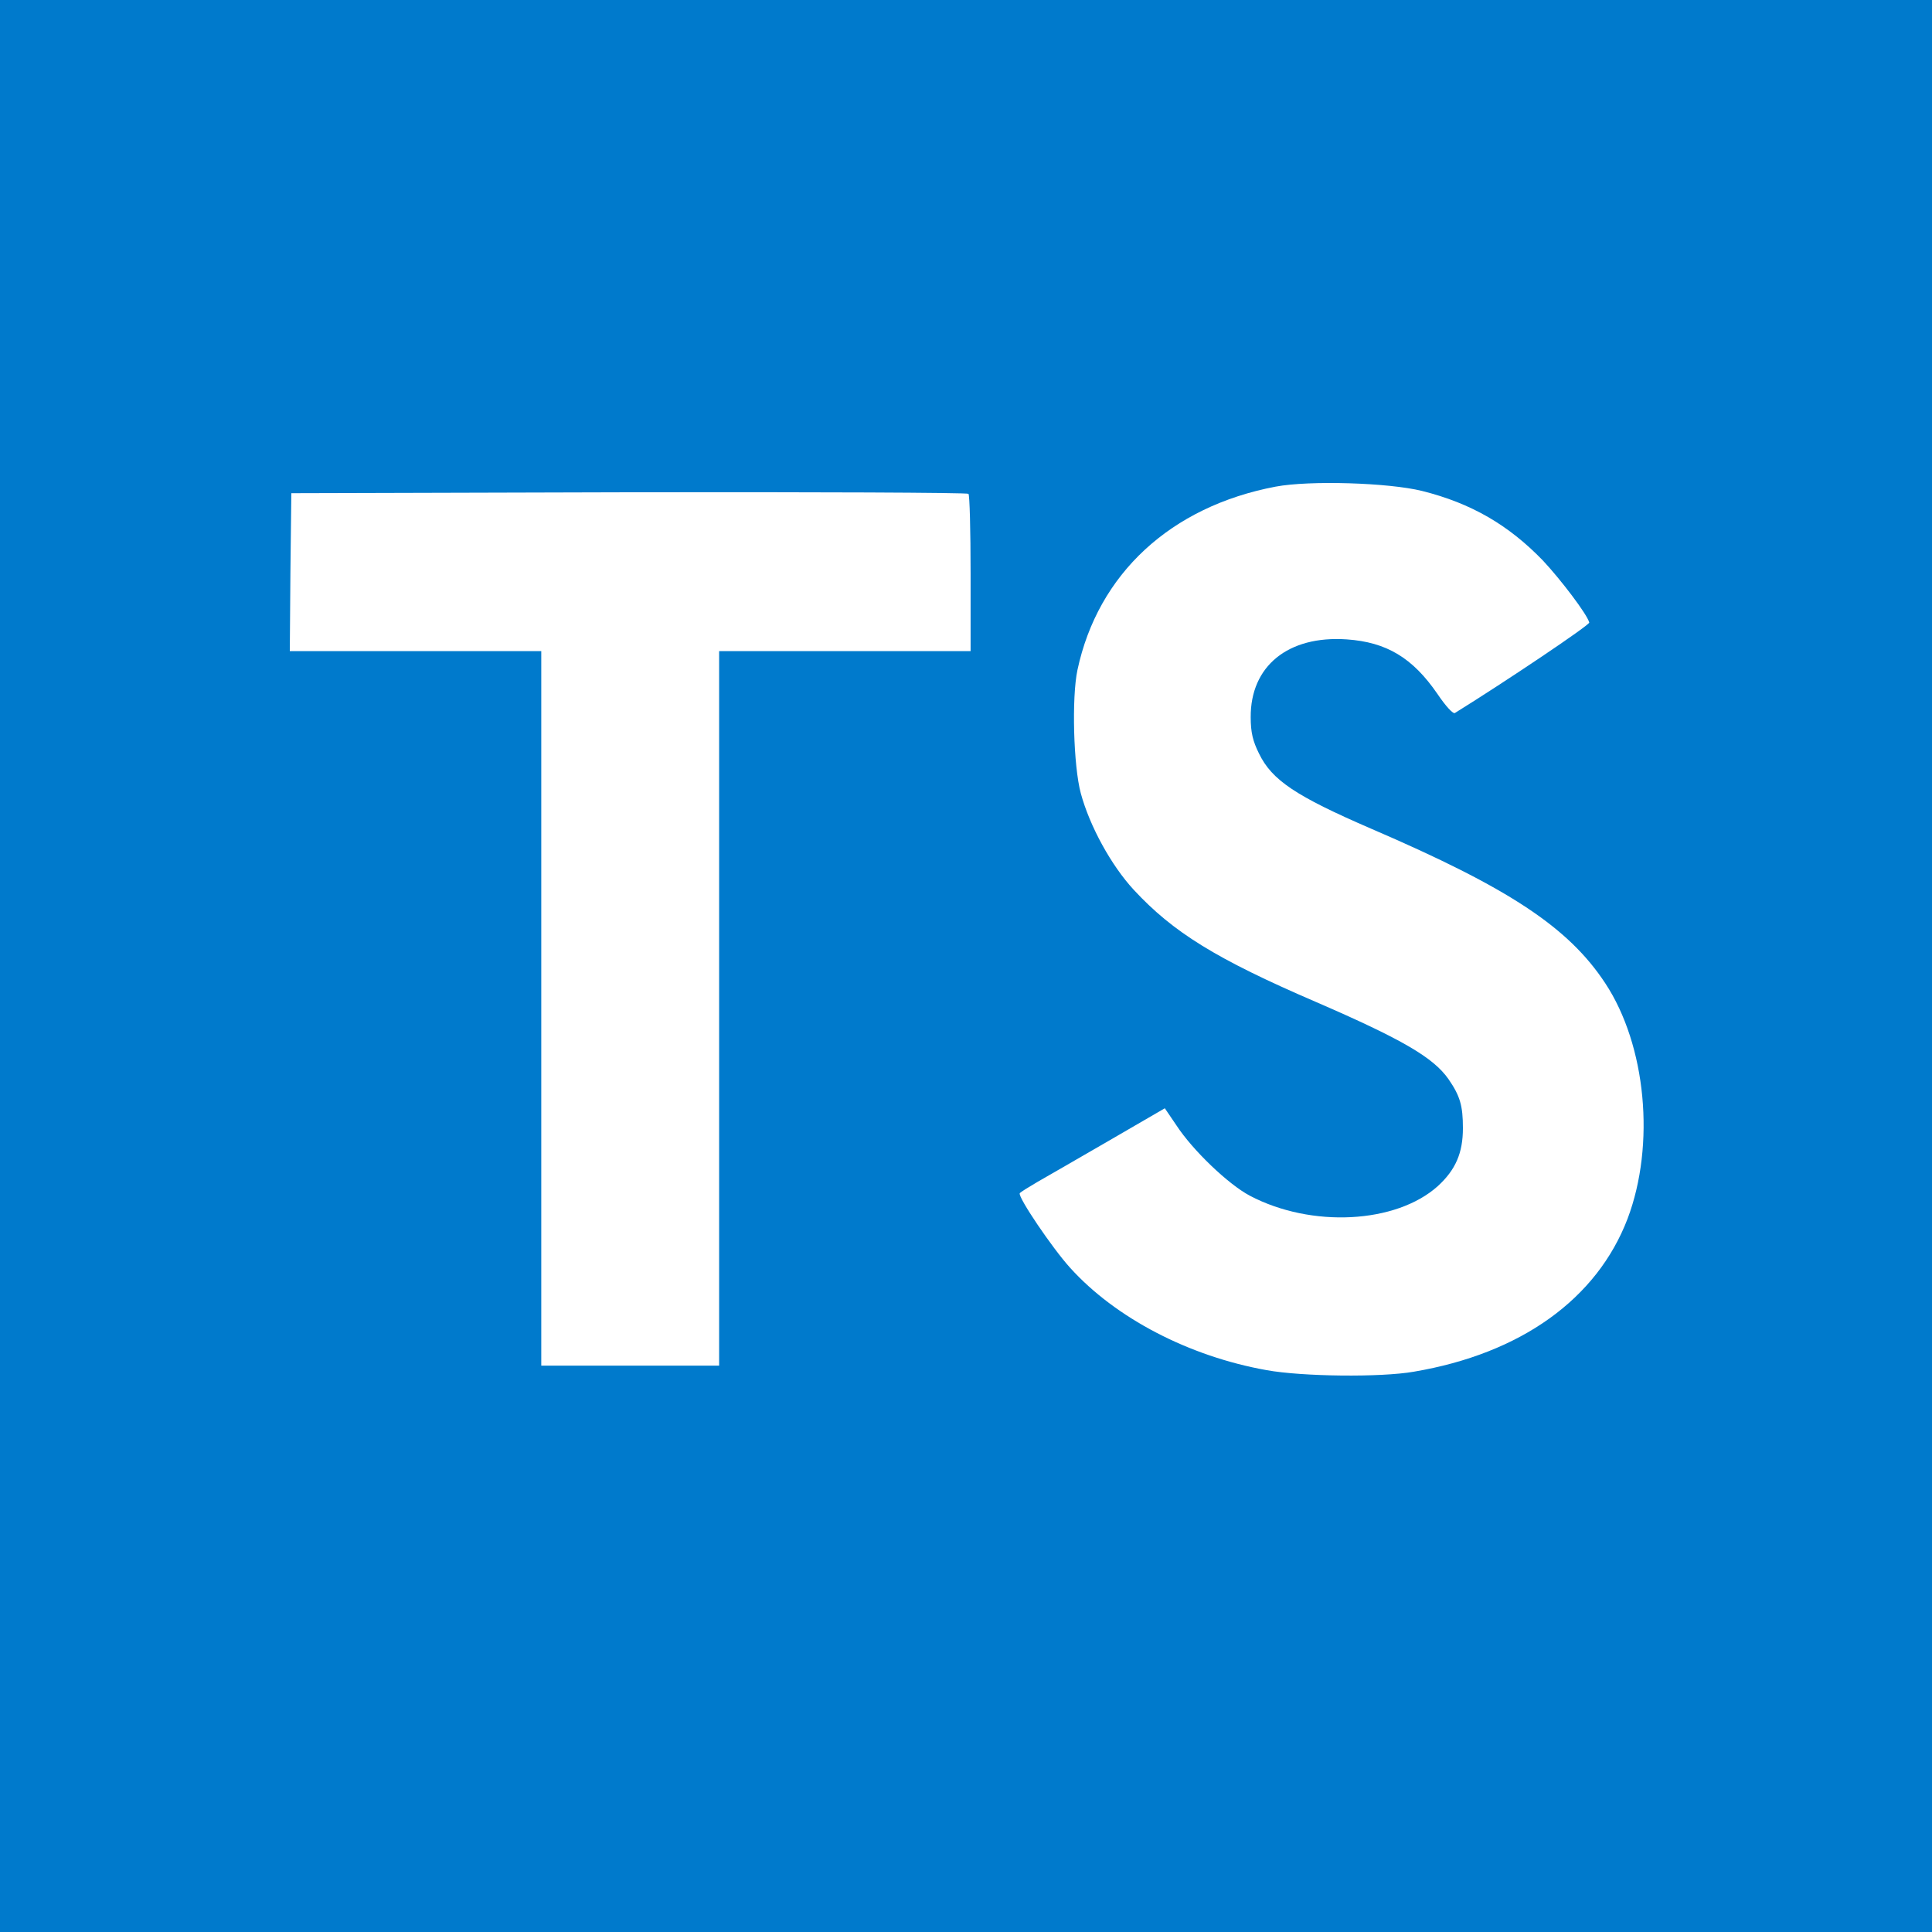 <svg width="100" height="100" viewBox="0 0 100 100" fill="none" xmlns="http://www.w3.org/2000/svg">
<rect x="0" y="0" width="100" height="100" fill="#333333" stroke="none"/>
<path d="M0 50V100H50H100V50V0H50H0V50Z" fill="#007ACC"/>
<path d="M15.032 29.607L15 33.702L21.508 33.702H28.016V52.194L28.016 70.686H32.619H37.222V52.194L37.222 33.702H43.73H50.238V29.686C50.238 27.464 50.19 25.607 50.127 25.56C50.079 25.496 42.159 25.464 32.556 25.48L15.079 25.528L15.032 29.607Z" fill="white"/>
<path d="M73.609 25.412C76.149 26.047 78.085 27.174 79.863 29.015C80.784 29.999 82.149 31.793 82.26 32.221C82.291 32.348 77.942 35.269 75.307 36.904C75.212 36.967 74.831 36.554 74.403 35.919C73.117 34.047 71.768 33.237 69.704 33.094C66.672 32.888 64.72 34.475 64.736 37.126C64.736 37.904 64.847 38.364 65.164 38.999C65.831 40.38 67.069 41.205 70.958 42.888C78.117 45.967 81.18 47.999 83.085 50.888C85.212 54.11 85.688 59.253 84.244 63.078C82.656 67.237 78.72 70.062 73.18 70.999C71.466 71.3 67.403 71.253 65.561 70.919C61.545 70.205 57.736 68.221 55.387 65.618C54.466 64.602 52.672 61.951 52.783 61.761C52.831 61.697 53.244 61.443 53.704 61.173C54.149 60.919 55.831 59.951 57.418 59.031L60.291 57.364L60.895 58.253C61.736 59.539 63.577 61.3 64.688 61.888C67.879 63.57 72.26 63.332 74.418 61.396C75.339 60.554 75.72 59.681 75.72 58.396C75.72 57.237 75.577 56.729 74.974 55.856C74.196 54.745 72.609 53.808 68.101 51.856C62.942 49.634 60.72 48.253 58.688 46.062C57.514 44.793 56.403 42.761 55.942 41.062C55.561 39.65 55.466 36.11 55.768 34.681C56.831 29.697 60.593 26.221 66.022 25.189C67.784 24.856 71.879 24.983 73.609 25.412Z" fill="white"/>
</svg>
